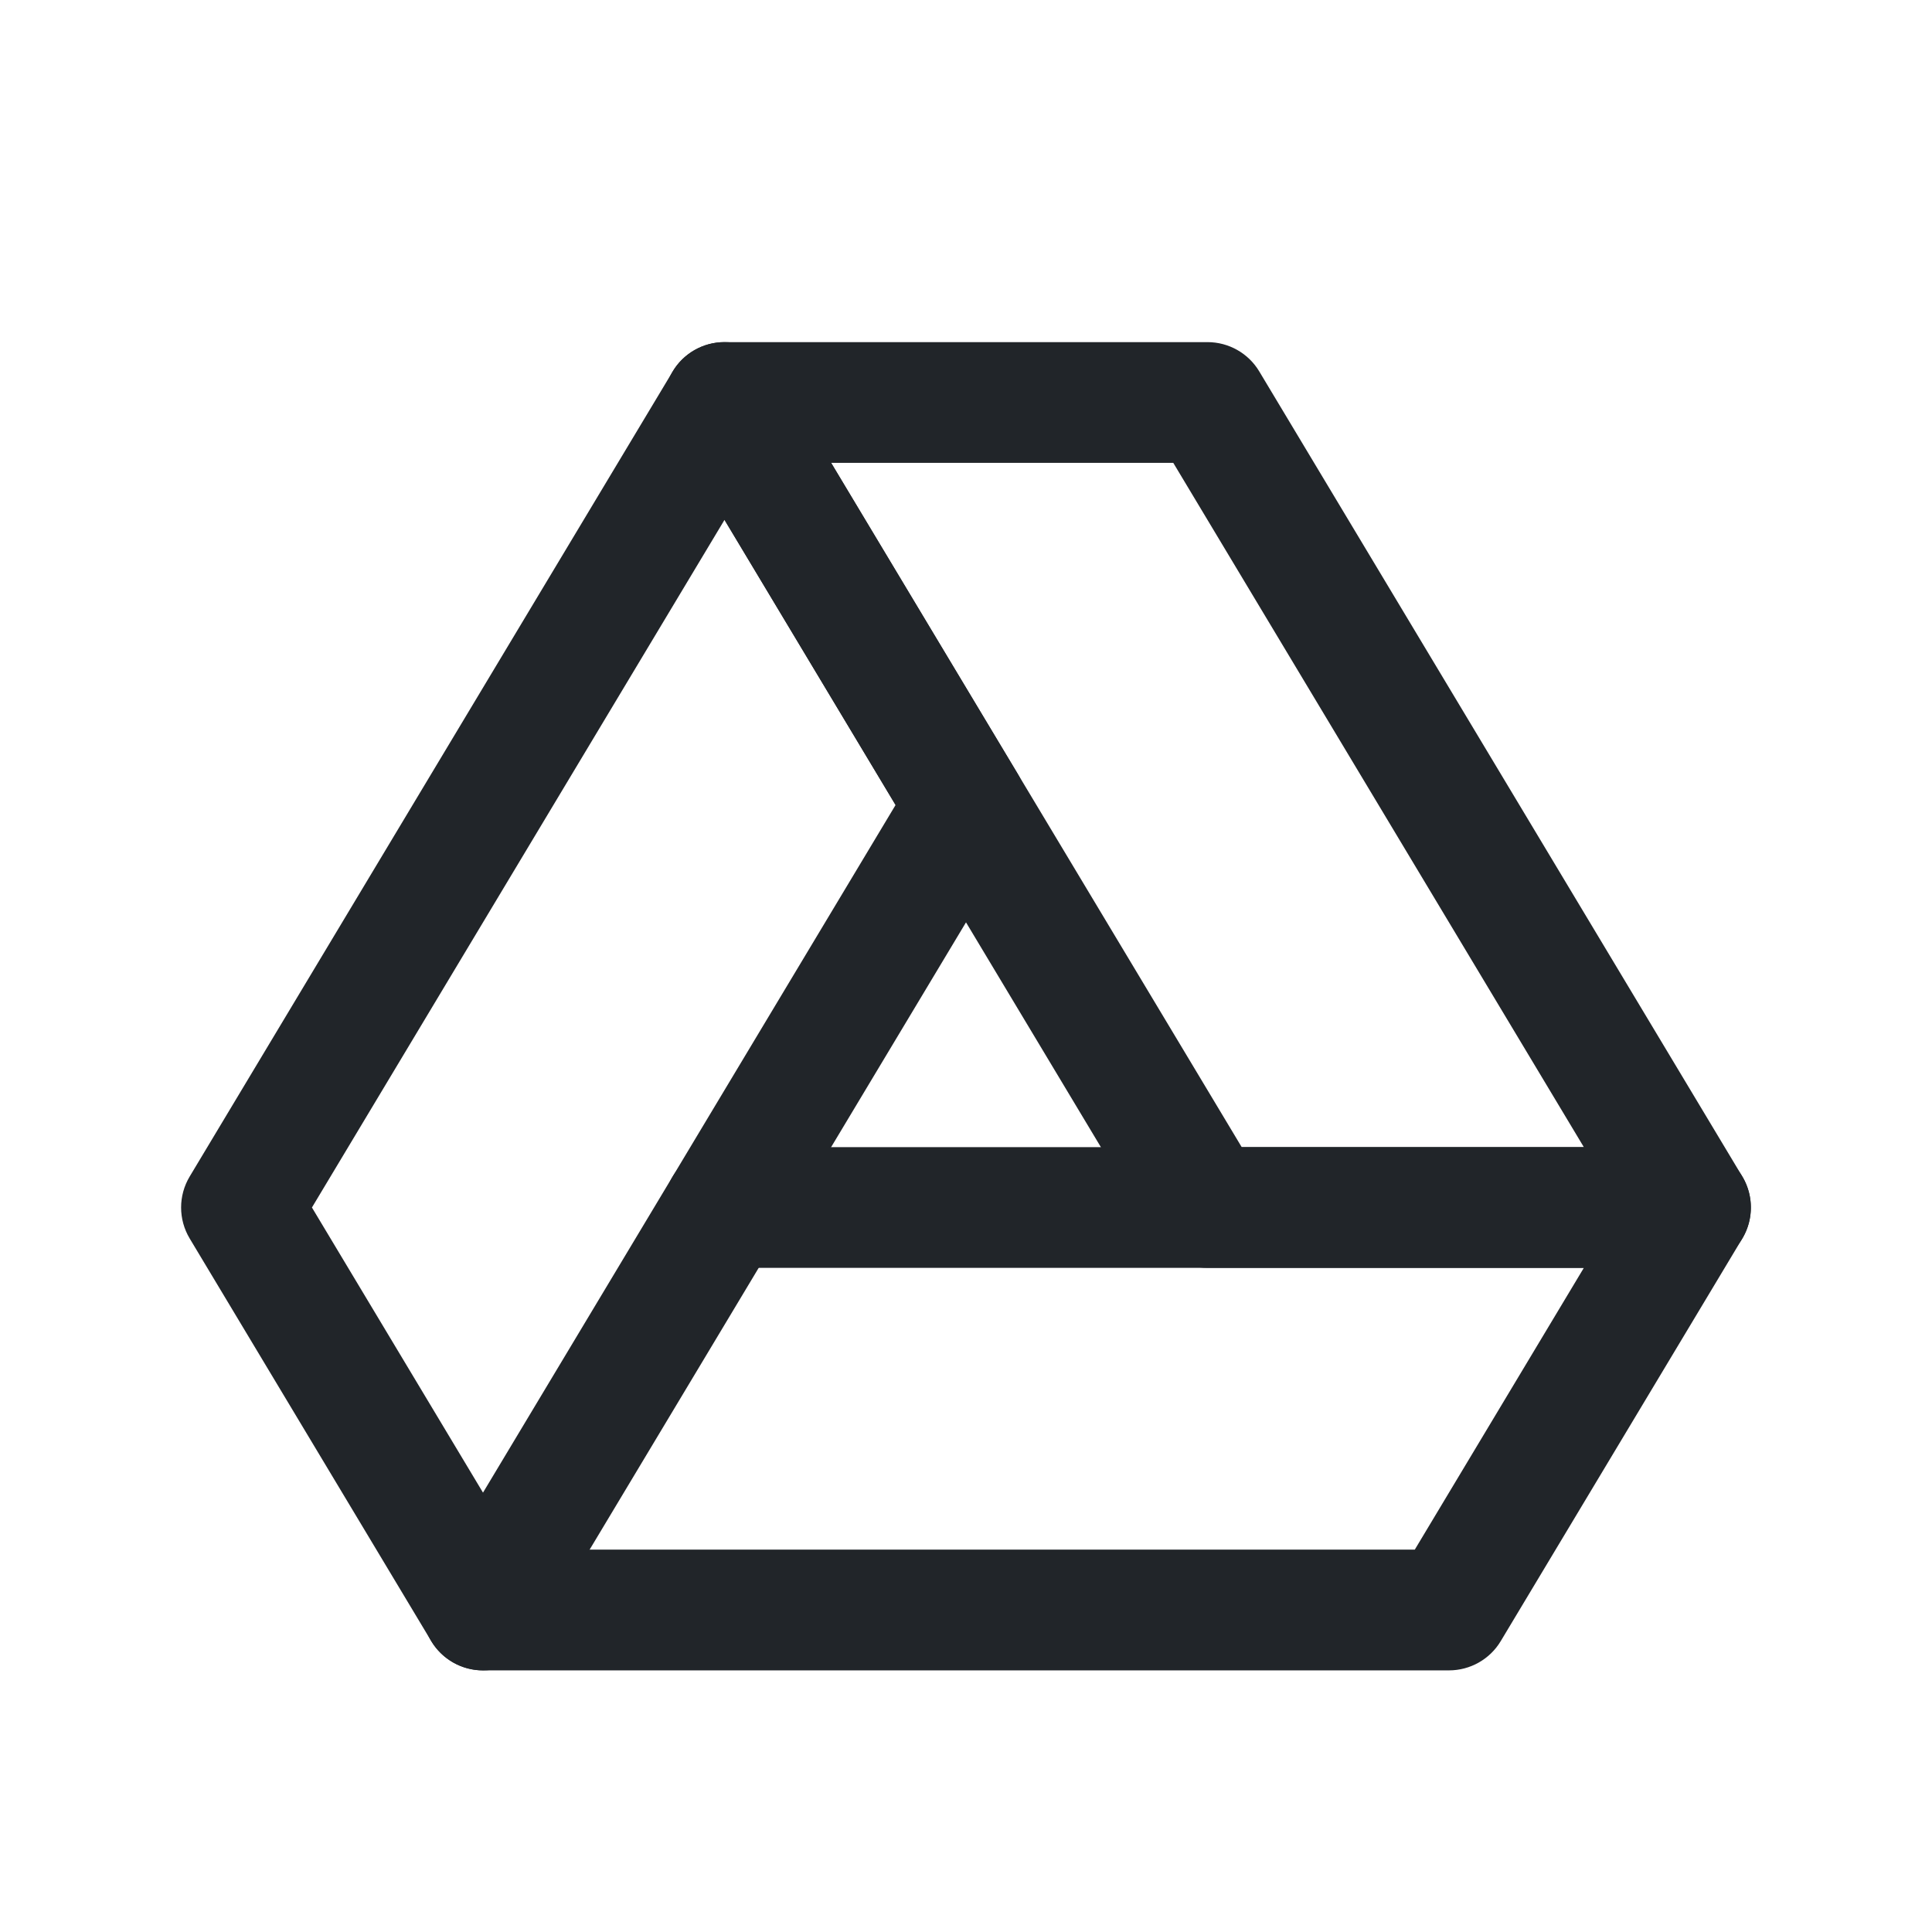 <svg width="24" height="24" viewBox="0 0 24 24" fill="none" xmlns="http://www.w3.org/2000/svg">
<path fill-rule="evenodd" clip-rule="evenodd" d="M9 4.25C9.263 4.25 9.508 4.388 9.643 4.614L12.643 9.614C12.786 9.852 12.786 10.148 12.643 10.386L6.643 20.386C6.508 20.612 6.263 20.75 6 20.75C5.737 20.75 5.492 20.612 5.357 20.386L2.357 15.386C2.214 15.148 2.214 14.852 2.357 14.614L8.357 4.614C8.492 4.388 8.737 4.25 9 4.25ZM3.875 15L6 18.542L11.125 10L9 6.458L3.875 15Z" fill="#212529"/>
<path fill-rule="evenodd" clip-rule="evenodd" d="M8.25 15C8.25 14.586 8.586 14.25 9 14.25H21C21.27 14.25 21.52 14.395 21.653 14.63C21.786 14.866 21.782 15.154 21.643 15.386L18.643 20.386C18.508 20.612 18.263 20.75 18 20.75H6C5.586 20.75 5.25 20.414 5.25 20C5.25 19.586 5.586 19.25 6 19.25H17.575L19.675 15.75H9C8.586 15.75 8.25 15.414 8.25 15Z" fill="#212529"/>
<path fill-rule="evenodd" clip-rule="evenodd" d="M8.347 4.63C8.48 4.395 8.73 4.25 9 4.25H15C15.263 4.25 15.508 4.388 15.643 4.614L21.643 14.614C21.782 14.846 21.786 15.134 21.653 15.37C21.52 15.605 21.27 15.75 21 15.75H15C14.737 15.75 14.492 15.612 14.357 15.386L8.357 5.386C8.218 5.154 8.214 4.866 8.347 4.63ZM10.325 5.75L15.425 14.25H19.675L14.575 5.75H10.325Z" fill="#212529"/>
</svg>
